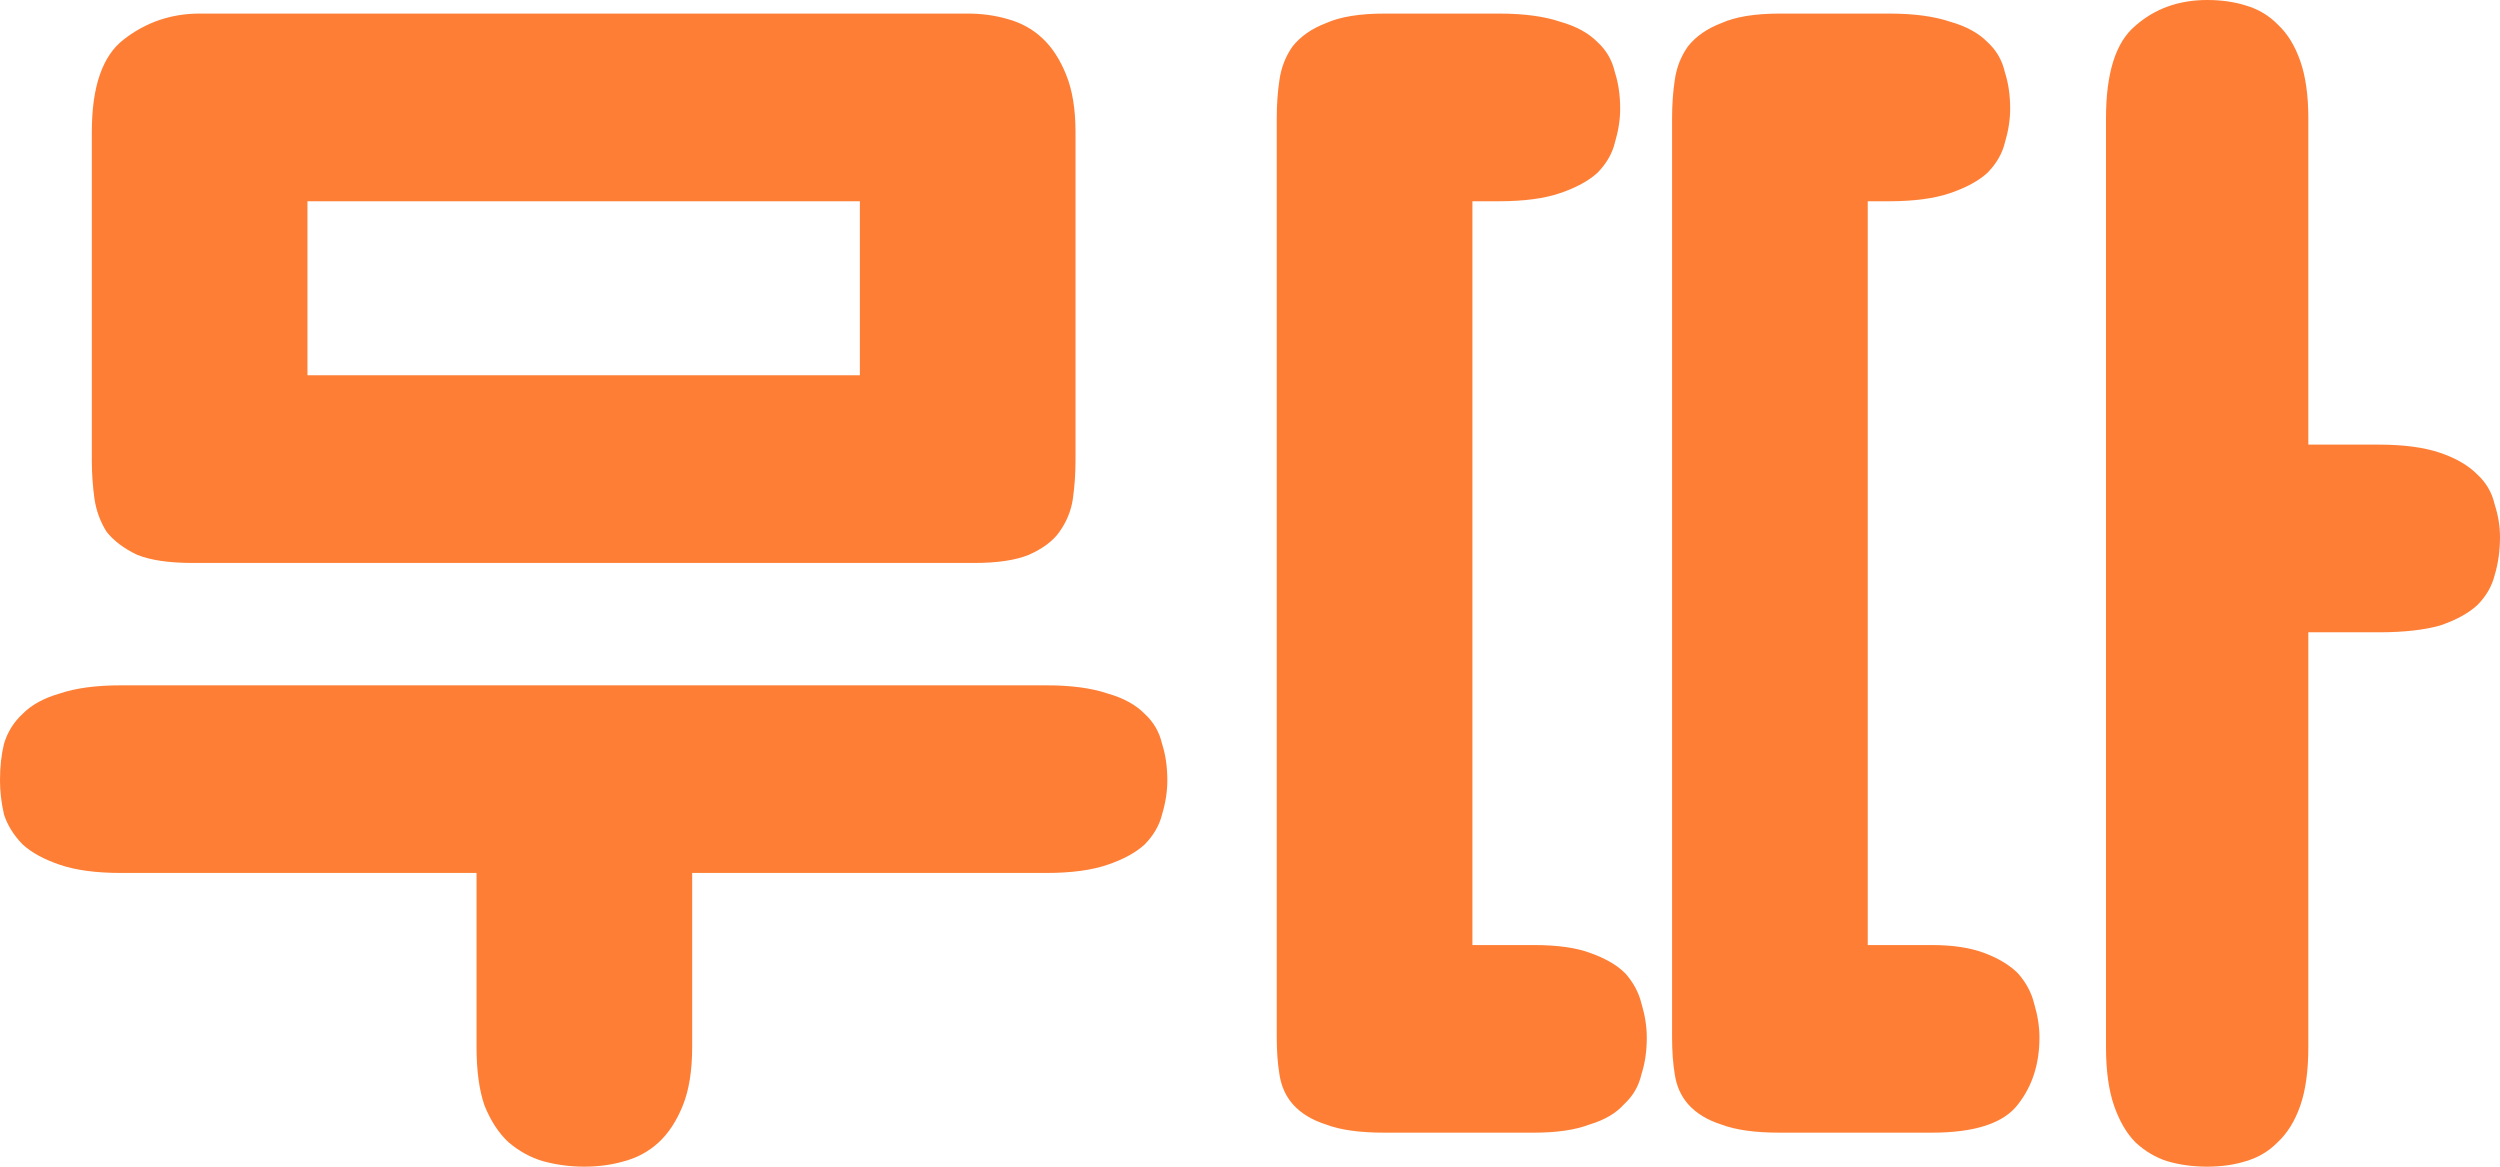 <svg width="60" height="28" viewBox="0 0 60 28" fill="none" xmlns="http://www.w3.org/2000/svg">
<path d="M4.632 13.511C4.057 13.511 3.61 13.445 3.29 13.315C2.971 13.162 2.726 12.977 2.556 12.76C2.407 12.521 2.311 12.259 2.268 11.977C2.226 11.672 2.204 11.367 2.204 11.063V3.166C2.204 2.078 2.46 1.338 2.971 0.946C3.503 0.533 4.11 0.326 4.792 0.326H23.224C23.565 0.326 23.885 0.37 24.183 0.457C24.502 0.544 24.779 0.696 25.013 0.914C25.248 1.131 25.439 1.425 25.588 1.795C25.738 2.165 25.812 2.622 25.812 3.166V11.063C25.812 11.367 25.791 11.672 25.748 11.977C25.706 12.259 25.599 12.521 25.429 12.76C25.28 12.977 25.035 13.162 24.694 13.315C24.375 13.445 23.938 13.511 23.384 13.511H4.632ZM0 18.732C0 18.406 0.032 18.112 0.096 17.851C0.181 17.568 0.33 17.329 0.543 17.133C0.756 16.915 1.054 16.752 1.438 16.643C1.821 16.513 2.311 16.448 2.907 16.448H25.109C25.706 16.448 26.195 16.513 26.579 16.643C26.962 16.752 27.26 16.915 27.473 17.133C27.686 17.329 27.825 17.568 27.889 17.851C27.974 18.112 28.016 18.406 28.016 18.732C28.016 18.993 27.974 19.265 27.889 19.548C27.825 19.809 27.686 20.048 27.473 20.266C27.26 20.462 26.962 20.625 26.579 20.755C26.195 20.886 25.706 20.951 25.109 20.951H16.612V25.128C16.612 25.694 16.537 26.162 16.388 26.532C16.239 26.901 16.047 27.195 15.813 27.413C15.579 27.63 15.302 27.782 14.982 27.869C14.684 27.956 14.365 28 14.024 28C13.683 28 13.353 27.956 13.034 27.869C12.736 27.782 12.459 27.63 12.203 27.413C11.969 27.195 11.777 26.901 11.628 26.532C11.5 26.162 11.437 25.694 11.437 25.128V20.951H2.907C2.311 20.951 1.821 20.886 1.438 20.755C1.054 20.625 0.756 20.462 0.543 20.266C0.33 20.048 0.181 19.809 0.096 19.548C0.032 19.265 0 18.993 0 18.732ZM7.379 9.007H20.637V4.83H7.379V9.007Z" fill="#FE7E35"/>
<path d="M35.338 22.681H36.807C37.383 22.681 37.84 22.746 38.181 22.877C38.543 23.007 38.82 23.17 39.012 23.366C39.203 23.584 39.331 23.823 39.395 24.084C39.48 24.367 39.523 24.639 39.523 24.9C39.523 25.226 39.48 25.52 39.395 25.781C39.331 26.064 39.193 26.303 38.98 26.499C38.788 26.716 38.511 26.88 38.149 26.988C37.809 27.119 37.361 27.184 36.807 27.184H33.23C32.633 27.184 32.165 27.119 31.824 26.988C31.483 26.88 31.217 26.716 31.025 26.499C30.855 26.303 30.748 26.064 30.706 25.781C30.663 25.52 30.642 25.226 30.642 24.9V2.839C30.642 2.513 30.663 2.208 30.706 1.925C30.748 1.621 30.855 1.349 31.025 1.11C31.217 0.87 31.483 0.685 31.824 0.555C32.165 0.402 32.633 0.326 33.23 0.326H35.977C36.573 0.326 37.063 0.392 37.446 0.522C37.83 0.631 38.128 0.794 38.341 1.012C38.554 1.207 38.692 1.447 38.756 1.73C38.841 1.991 38.884 2.284 38.884 2.611C38.884 2.872 38.841 3.144 38.756 3.427C38.692 3.688 38.554 3.927 38.341 4.145C38.128 4.34 37.83 4.503 37.446 4.634C37.063 4.765 36.573 4.83 35.977 4.83H35.338V22.681ZM44.826 22.681H46.359C46.87 22.681 47.296 22.746 47.637 22.877C47.978 23.007 48.244 23.17 48.436 23.366C48.627 23.584 48.755 23.823 48.819 24.084C48.904 24.367 48.947 24.639 48.947 24.9C48.947 25.531 48.776 26.064 48.436 26.499C48.095 26.956 47.403 27.184 46.359 27.184H42.718C42.121 27.184 41.653 27.119 41.312 26.988C40.971 26.88 40.705 26.716 40.513 26.499C40.343 26.303 40.236 26.064 40.194 25.781C40.151 25.52 40.13 25.226 40.13 24.9V2.839C40.13 2.513 40.151 2.208 40.194 1.925C40.236 1.621 40.343 1.349 40.513 1.11C40.705 0.87 40.971 0.685 41.312 0.555C41.653 0.402 42.121 0.326 42.718 0.326H45.337C45.933 0.326 46.423 0.392 46.806 0.522C47.19 0.631 47.488 0.794 47.701 1.012C47.914 1.207 48.052 1.447 48.116 1.73C48.201 1.991 48.244 2.284 48.244 2.611C48.244 2.872 48.201 3.144 48.116 3.427C48.052 3.688 47.914 3.927 47.701 4.145C47.488 4.34 47.19 4.503 46.806 4.634C46.423 4.765 45.933 4.83 45.337 4.83H44.826V22.681ZM50.544 2.839C50.544 1.751 50.778 1.012 51.247 0.62C51.715 0.207 52.291 0 52.972 0C53.313 0 53.621 0.044 53.898 0.131C54.197 0.218 54.452 0.37 54.665 0.587C54.899 0.805 55.08 1.099 55.208 1.469C55.336 1.838 55.4 2.295 55.4 2.839V10.671H57.093C57.689 10.671 58.179 10.737 58.562 10.867C58.946 10.998 59.244 11.172 59.457 11.389C59.67 11.585 59.808 11.824 59.872 12.107C59.957 12.368 60 12.629 60 12.89C60 13.217 59.957 13.521 59.872 13.804C59.808 14.065 59.67 14.305 59.457 14.522C59.244 14.718 58.946 14.881 58.562 15.012C58.179 15.12 57.689 15.175 57.093 15.175H55.4V25.128C55.4 25.694 55.336 26.162 55.208 26.532C55.08 26.901 54.899 27.195 54.665 27.413C54.452 27.63 54.197 27.782 53.898 27.869C53.621 27.956 53.313 28 52.972 28C52.631 28 52.312 27.956 52.014 27.869C51.737 27.782 51.481 27.63 51.247 27.413C51.034 27.195 50.864 26.901 50.736 26.532C50.608 26.162 50.544 25.694 50.544 25.128V2.839Z" fill="#FE7E35"/>
</svg>
